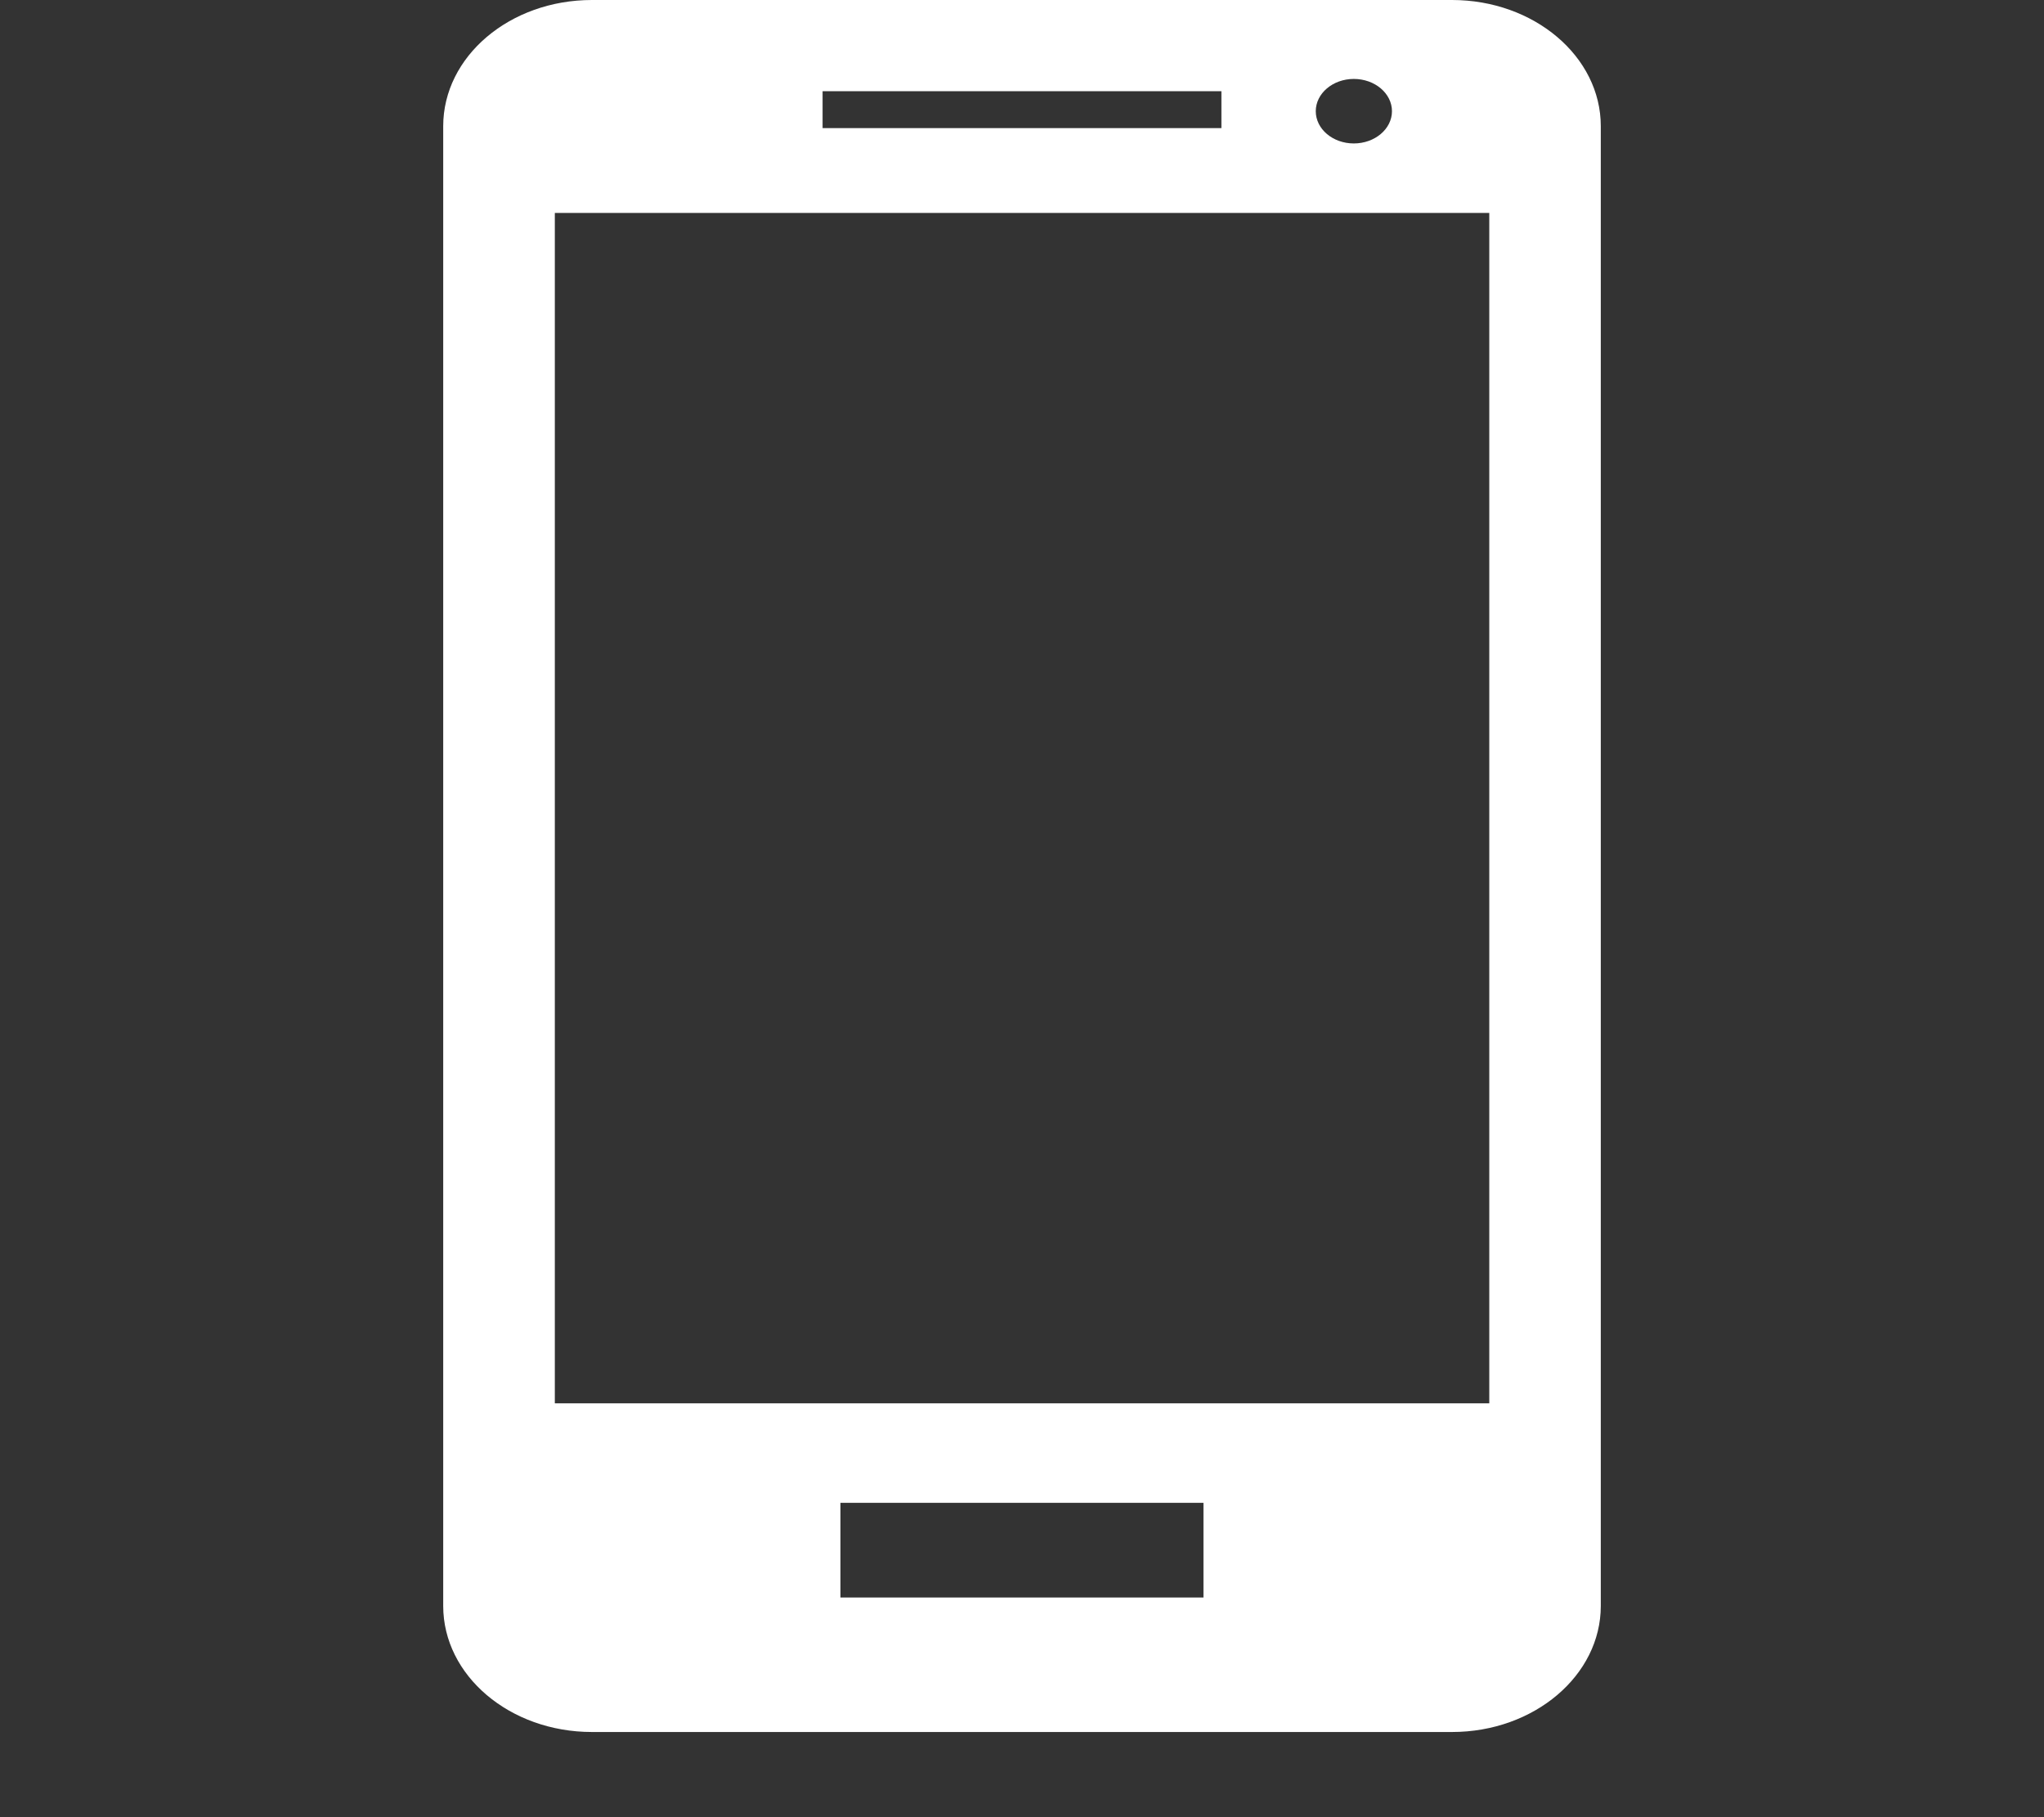 <svg width="18" height="16" viewBox="0 0 18 16" fill="none" xmlns="http://www.w3.org/2000/svg">
<rect x="0" y="0" width="18" height="16" fill="#333333" stroke="none"/>
<g clip-path="url(#clip0)">
<path d="M12.787 0H5.213C4.488 0 3.903 0.498 3.903 1.111V14.14C3.903 14.752 4.488 15.25 5.213 15.25H12.787C13.51 15.25 14.097 14.752 14.097 14.14V1.111C14.097 0.498 13.51 0 12.787 0ZM13.115 12.356H4.886V1.875H13.115V12.356ZM10.756 1.128H7.244V0.803H10.756L10.756 1.128ZM12.258 0.979C12.258 1.136 12.107 1.263 11.922 1.263C11.737 1.263 11.587 1.136 11.587 0.979C11.587 0.823 11.737 0.695 11.922 0.695C12.108 0.695 12.258 0.823 12.258 0.979ZM10.598 14.066H7.401V13.232H10.598V14.066Z" fill="white"/>
</g>
<defs>
<clipPath id="clip0">
<rect width="18" height="15.25" fill="white"/>
</clipPath>
</defs>
</svg>
